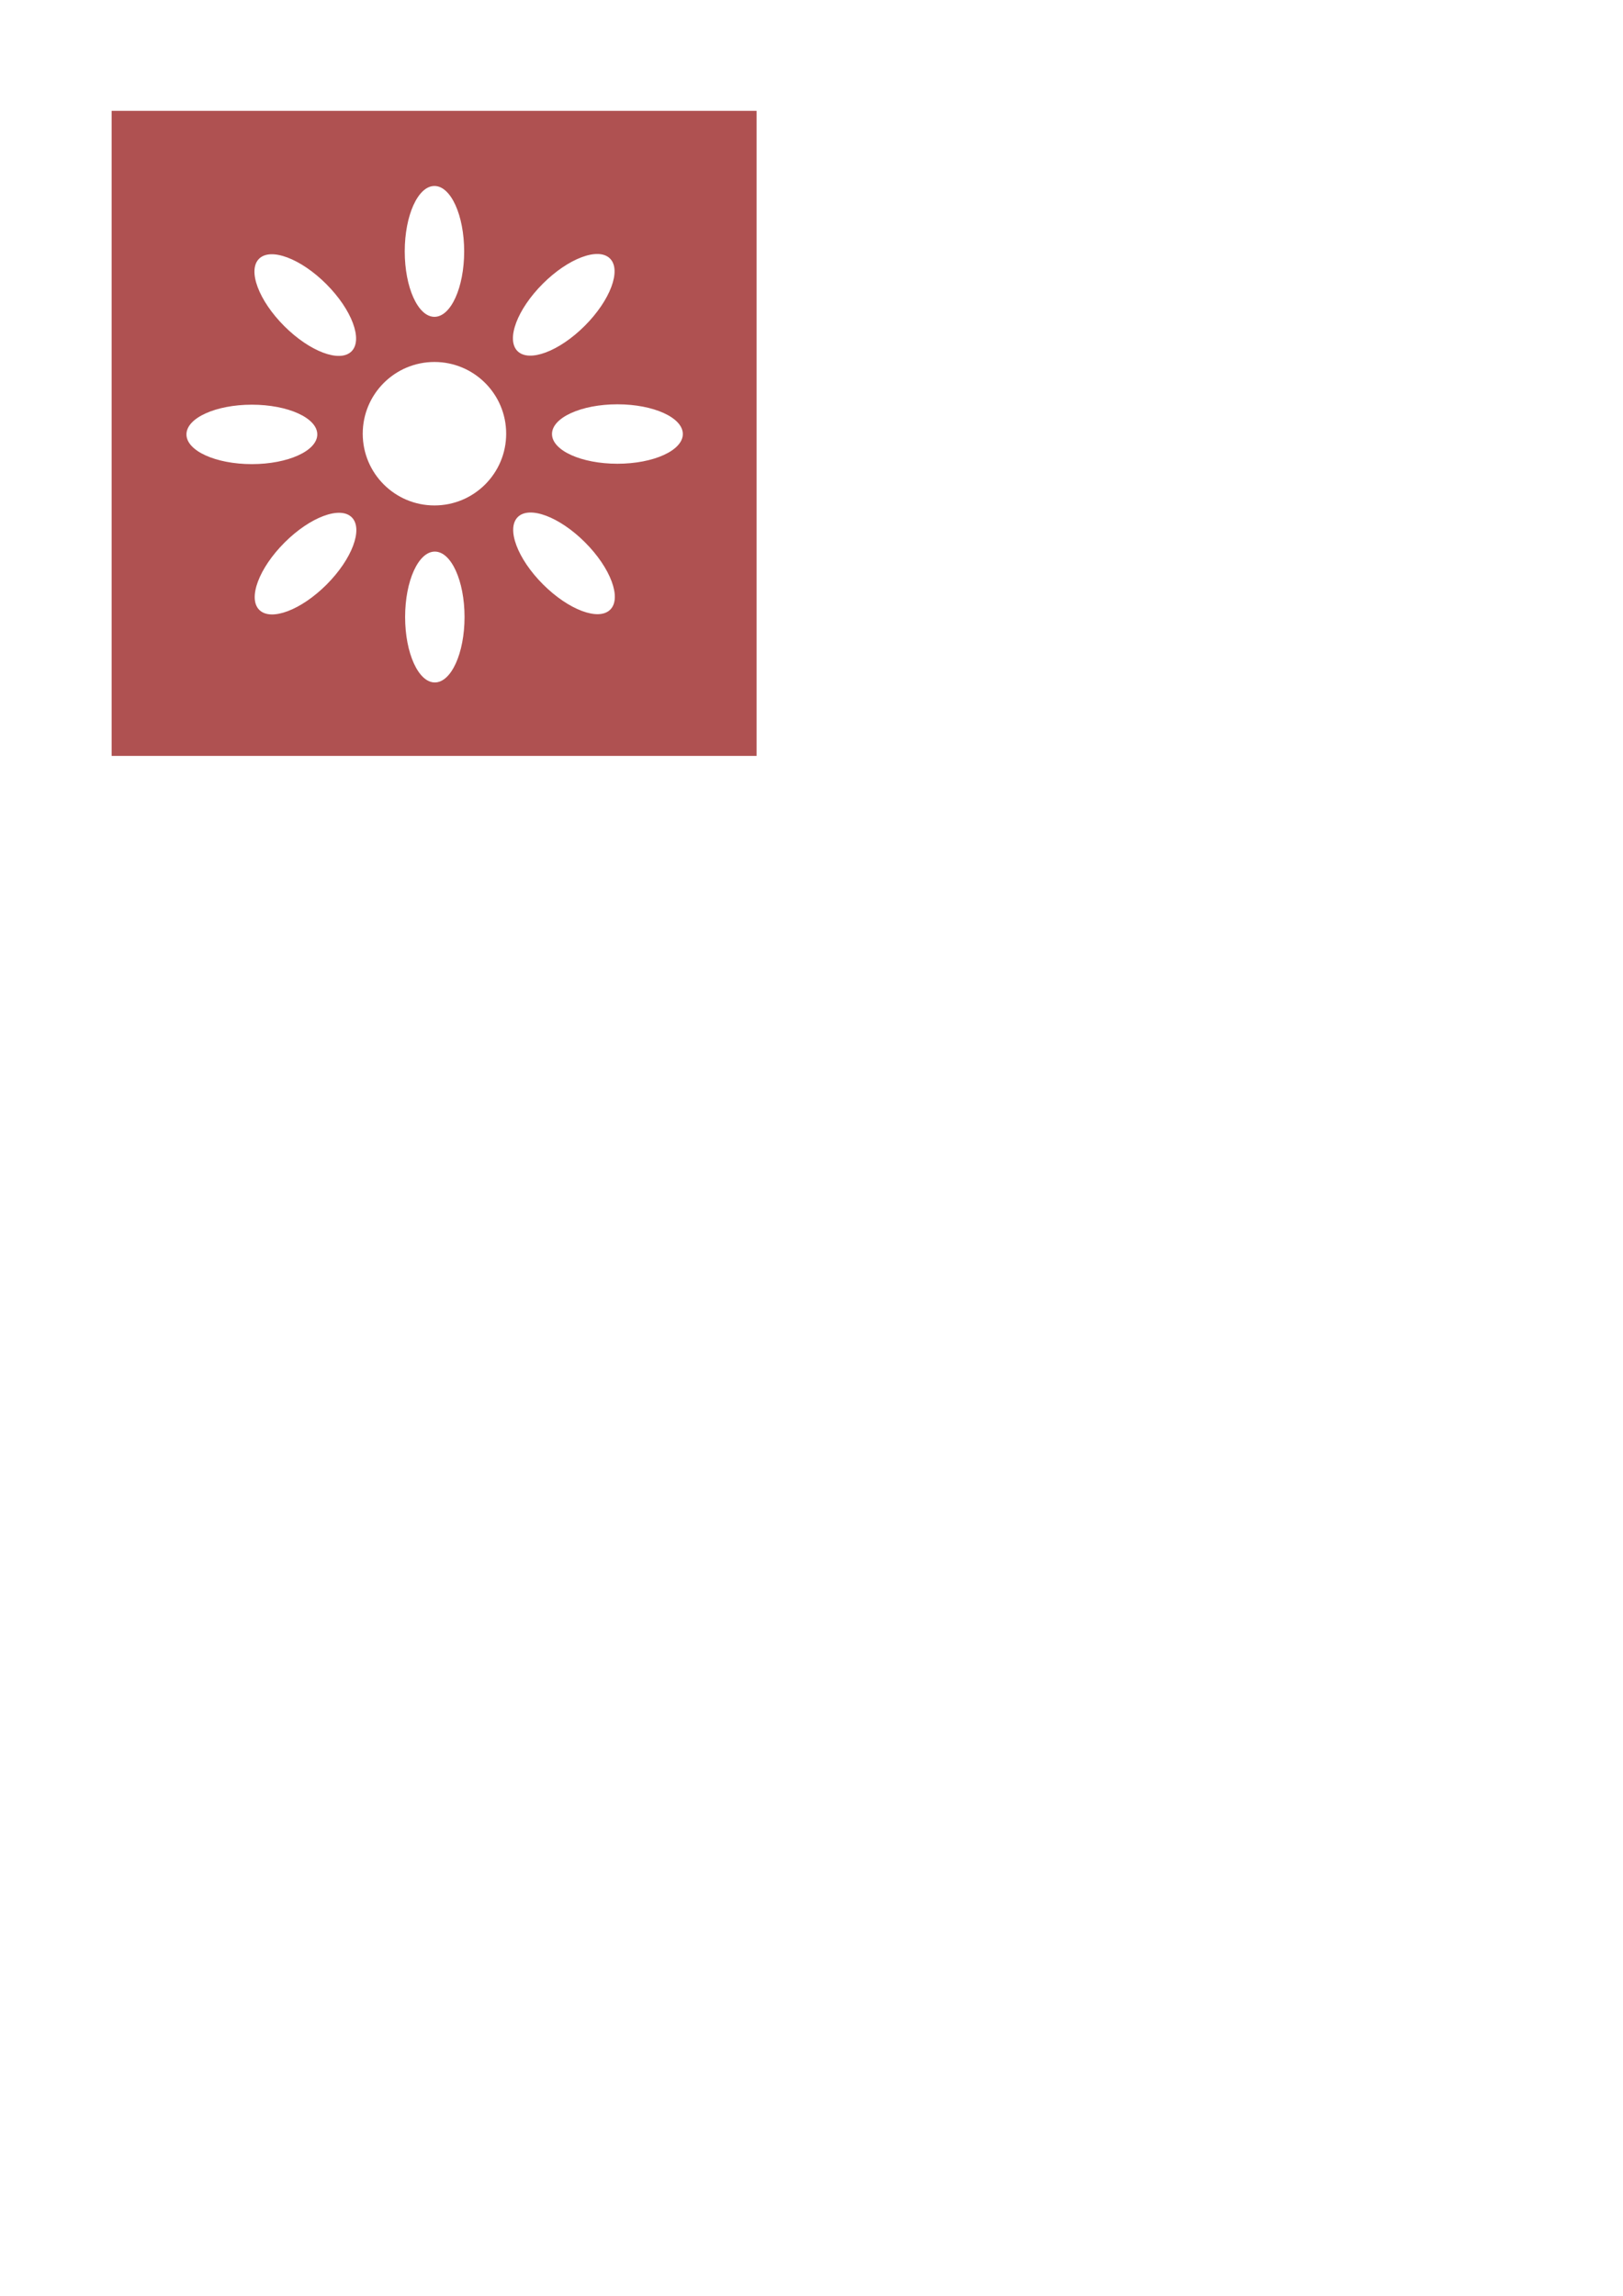 <?xml version="1.0" encoding="UTF-8" standalone="no"?>
<!-- Created with Inkscape (http://www.inkscape.org/) -->

<svg
   width="210mm"
   height="297mm"
   viewBox="0 0 210 297"
   version="1.1"
   id="svg5"
   inkscape:version="1.2 (dc2aedaf03, 2022-05-15)"
   sodipodi:docname="pattern.svg"
   xmlns:inkscape="http://www.inkscape.org/namespaces/inkscape"
   xmlns:sodipodi="http://sodipodi.sourceforge.net/DTD/sodipodi-0.dtd"
   xmlns="http://www.w3.org/2000/svg"
   xmlns:svg="http://www.w3.org/2000/svg">
  <sodipodi:namedview
     id="namedview7"
     pagecolor="#ffffff"
     bordercolor="#666666"
     borderopacity="1.0"
     inkscape:showpageshadow="2"
     inkscape:pageopacity="0.0"
     inkscape:pagecheckerboard="0"
     inkscape:deskcolor="#d1d1d1"
     inkscape:document-units="mm"
     showgrid="false"
     inkscape:zoom="1"
     inkscape:cx="215.5"
     inkscape:cy="235.5"
     inkscape:window-width="1920"
     inkscape:window-height="1058"
     inkscape:window-x="-8"
     inkscape:window-y="-8"
     inkscape:window-maximized="1"
     inkscape:current-layer="layer1" />
  <defs
     id="defs2">
    <inkscape:path-effect
       effect="copy_rotate"
       starting_point="112.786,104.482"
       origin="104.5,104.482"
       id="path-effect383"
       is_visible="true"
       lpeversion="1.2"
       lpesatellites=""
       method="normal"
       num_copies="8"
       starting_angle="0"
       rotation_angle="60"
       gap="-0.01"
       copies_to_360="true"
       mirror_copies="false"
       split_items="false"
       link_styles="false" />
    <inkscape:path-effect
       effect="copy_rotate"
       starting_point="0,0"
       origin="77.66,53.514"
       id="path-effect352"
       is_visible="true"
       lpeversion="1.2"
       lpesatellites=""
       method="normal"
       num_copies="6"
       starting_angle="0"
       rotation_angle="60"
       gap="-0.01"
       copies_to_360="true"
       mirror_copies="false"
       split_items="false"
       link_styles="false" />
    <filter
       inkscape:collect="always"
       style="color-interpolation-filters:sRGB"
       id="filter849"
       x="-0.012"
       y="-0.012"
       width="1.024"
       height="1.024">
      <feGaussianBlur
         inkscape:collect="always"
         stdDeviation="0.692"
         id="feGaussianBlur851" />
    </filter>
    <filter
       inkscape:collect="always"
       style="color-interpolation-filters:sRGB"
       id="filter853"
       x="-0.048"
       y="-0.048"
       width="1.096"
       height="1.096">
      <feGaussianBlur
         inkscape:collect="always"
         stdDeviation="0.8"
         id="feGaussianBlur855" />
    </filter>
  </defs>
  <g
     inkscape:label="Layer 1"
     inkscape:groupmode="layer"
     id="layer1">
    <rect
       style="display:inline;opacity:1;fill:#af5151;fill-opacity:1;stroke-width:0.265;stroke-linecap:round;stroke-linejoin:round;stroke-dasharray:0.796, 0.796;stroke-dashoffset:0.637;paint-order:markers stroke fill"
       id="rect1049"
       width="83.448"
       height="83.448"
       x="14.448"
       y="14.341"
       ry="0"
       inkscape:label="rect1049" />
    <g
       id="g1054"
       transform="matrix(0.464,0,0,0.464,7.75,7.693)"
       inkscape:export-filename=".\pattern.png"
       inkscape:export-xdpi="77.921143"
       inkscape:export-ydpi="77.921143">
      <rect
         style="opacity:0;fill:#000000;fill-opacity:1;stroke-width:0.572;stroke-linecap:round;stroke-linejoin:round;stroke-dasharray:1.717, 1.717;stroke-dashoffset:1.374;paint-order:markers stroke fill"
         id="rect487"
         width="180"
         height="180"
         x="14.448"
         y="14.341"
         ry="0" />
      <circle
         style="fill:#ffffff;fill-opacity:1;stroke-width:0.457;stroke-linecap:round;stroke-linejoin:round;stroke-dasharray:1.372, 1.372;stroke-dashoffset:1.097;paint-order:markers stroke fill;filter:url(#filter853)"
         id="path184"
         cx="104.448"
         cy="104.341"
         r="20" />
      <path
         id="path346"
         class="UnoptimicedTransforms"
         d="m 112.733,53.514 c 0,10.075 -3.709,18.242 -8.285,18.242 -4.576,0 -8.285,-8.167 -8.285,-18.242 0,-10.075 3.709,-18.242 8.285,-18.242 4.576,0 8.285,8.167 8.285,18.242 z m -38.451,9.106 c 7.124,7.124 10.276,15.522 7.041,18.758 -3.236,3.236 -11.634,0.083 -18.758,-7.041 -7.124,-7.124 -10.276,-15.522 -7.041,-18.758 3.236,-3.236 11.634,-0.083 18.758,7.041 z M 53.532,96.249 c 10.075,0 18.242,3.709 18.242,8.285 0,4.576 -8.167,8.285 -18.242,8.285 -10.075,0 -18.242,-3.709 -18.242,-8.285 0,-4.576 8.167,-8.285 18.242,-8.285 z m 9.106,38.451 c 7.124,-7.124 15.522,-10.276 18.758,-7.041 3.236,3.236 0.083,11.634 -7.041,18.758 -7.124,7.124 -15.522,10.276 -18.758,7.041 -3.236,-3.236 -0.083,-11.634 7.041,-18.758 z m 33.629,20.75 c 0,-10.075 3.709,-18.242 8.285,-18.242 4.576,0 8.285,8.167 8.285,18.242 0,10.075 -3.709,18.242 -8.285,18.242 -4.576,0 -8.285,-8.167 -8.285,-18.242 z m 38.451,-9.106 c -7.124,-7.124 -10.276,-15.522 -7.041,-18.758 3.236,-3.236 11.634,-0.083 18.758,7.041 7.124,7.124 10.276,15.522 7.041,18.758 -3.236,3.236 -11.634,0.083 -18.758,-7.041 z m 20.75,-33.629 c -10.075,0 -18.242,-3.709 -18.242,-8.285 0,-4.576 8.167,-8.285 18.242,-8.285 10.075,0 18.242,3.709 18.242,8.285 0,4.576 -8.167,8.285 -18.242,8.285 z m -9.106,-38.451 c -7.124,7.124 -15.522,10.276 -18.758,7.041 -3.236,-3.236 -0.083,-11.634 7.041,-18.758 7.124,-7.124 15.522,-10.276 18.758,-7.041 3.236,3.236 0.083,11.634 -7.041,18.758 z"
         style="fill:#ffffff;fill-opacity:1;stroke-width:0.782;stroke-linecap:round;stroke-linejoin:round;stroke-dasharray:2.347, 2.347;stroke-dashoffset:1.877;paint-order:markers stroke fill;filter:url(#filter849)" />
    </g>
  </g>
</svg>
